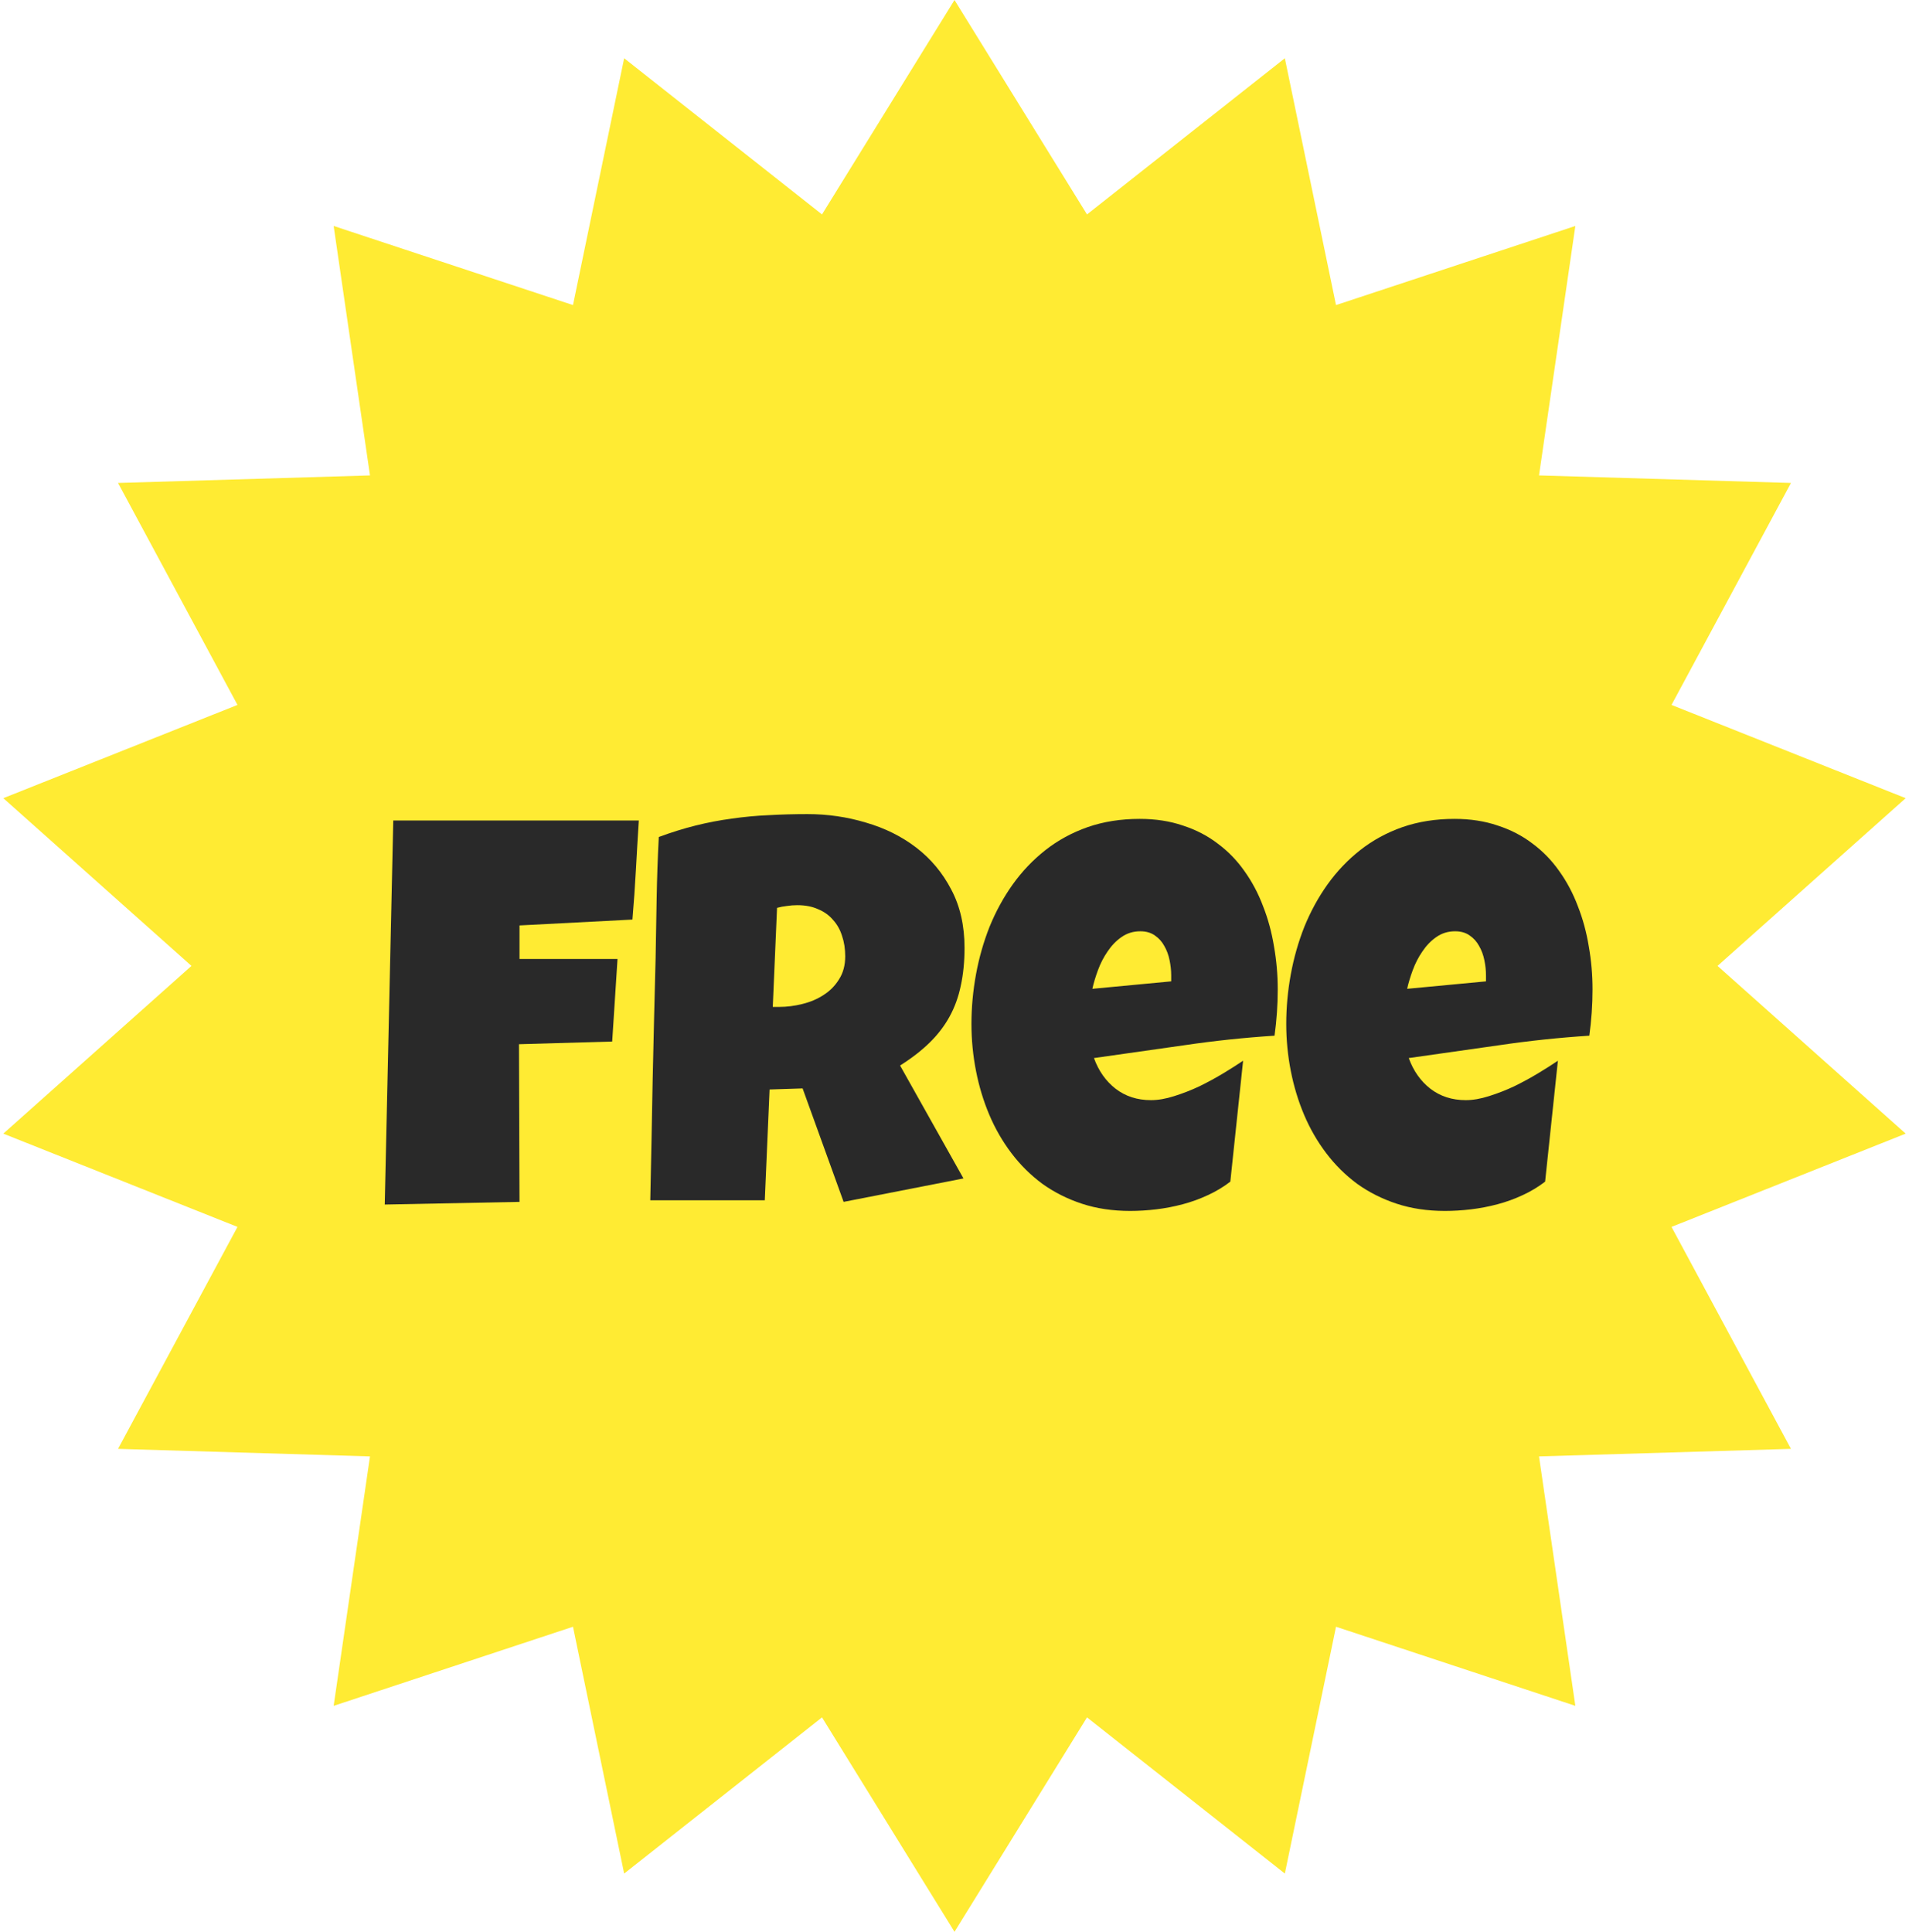 <svg width="336" height="340" viewBox="0 0 336 340" fill="none" xmlns="http://www.w3.org/2000/svg">
<path d="M168 0L191.321 37.74L226.143 10.252L235.15 53.693L277.274 39.772L270.88 83.674L315.224 85L294.201 124.067L335.417 140.48L302.3 170L335.417 199.52L294.201 215.933L315.224 255L270.88 256.326L277.274 300.228L235.15 286.307L226.143 329.748L191.321 302.26L168 340L144.679 302.26L109.857 329.748L100.85 286.307L58.726 300.228L65.12 256.326L20.776 255L41.799 215.933L0.583 199.52L33.7 170L0.583 140.48L41.799 124.067L20.776 85L65.12 83.674L58.726 39.772L100.85 53.693L109.857 10.252L144.679 37.74L168 0Z" fill="#FFEB33"/>
<path d="M112.438 144.406C112.25 147.344 112.078 150.25 111.922 153.125C111.766 156 111.563 158.906 111.313 161.844L91.438 162.875V168.781H108.688L107.75 183.312L91.344 183.781L91.438 211.531L67.719 212L69.219 144.406H112.438Z" fill="#292929"/>
<path d="M169.766 166.812C169.766 169.25 169.547 171.469 169.109 173.469C168.703 175.437 168.047 177.25 167.141 178.906C166.234 180.562 165.063 182.094 163.625 183.5C162.188 184.906 160.453 186.25 158.422 187.531L169.578 207.406L148.484 211.531L141.266 191.562L135.453 191.75L134.609 211.25H114.453C114.609 204.125 114.75 197.031 114.875 189.969C115.031 182.906 115.203 175.812 115.391 168.688C115.453 165.094 115.516 161.531 115.578 158C115.641 154.469 115.766 150.906 115.953 147.312C118.141 146.5 120.297 145.828 122.422 145.297C124.547 144.766 126.672 144.359 128.797 144.078C130.953 143.766 133.125 143.562 135.313 143.469C137.531 143.344 139.797 143.281 142.109 143.281C145.672 143.281 149.109 143.781 152.422 144.781C155.766 145.75 158.719 147.219 161.281 149.188C163.844 151.156 165.891 153.609 167.422 156.547C168.984 159.484 169.766 162.906 169.766 166.812ZM148.766 168.312C148.766 167 148.578 165.797 148.203 164.703C147.859 163.609 147.328 162.672 146.609 161.891C145.922 161.078 145.047 160.453 143.984 160.016C142.953 159.547 141.734 159.312 140.328 159.312C139.703 159.312 139.094 159.359 138.5 159.453C137.906 159.516 137.328 159.625 136.766 159.781L136.016 177.219H137.141C138.484 177.219 139.844 177.047 141.219 176.703C142.625 176.359 143.875 175.828 144.969 175.109C146.094 174.391 147 173.469 147.688 172.344C148.406 171.219 148.766 169.875 148.766 168.312Z" fill="#292929"/>
<path d="M224.891 174.125C224.891 176.844 224.703 179.563 224.328 182.281C218.984 182.625 213.672 183.188 208.391 183.969C203.109 184.719 197.828 185.469 192.547 186.219C193.359 188.469 194.625 190.266 196.344 191.609C198.094 192.953 200.172 193.625 202.578 193.625C203.828 193.625 205.188 193.391 206.656 192.922C208.156 192.453 209.641 191.875 211.109 191.188C212.578 190.469 213.984 189.703 215.328 188.891C216.672 188.078 217.828 187.344 218.797 186.688L216.547 207.969C215.328 208.906 214 209.703 212.563 210.359C211.156 211.016 209.688 211.547 208.156 211.953C206.625 212.359 205.078 212.656 203.516 212.844C201.953 213.031 200.422 213.125 198.922 213.125C195.828 213.125 193 212.703 190.438 211.859C187.875 211.016 185.547 209.844 183.453 208.344C181.391 206.813 179.578 205.016 178.016 202.953C176.453 200.891 175.156 198.641 174.125 196.203C173.094 193.766 172.313 191.187 171.781 188.469C171.25 185.75 170.984 183 170.984 180.219C170.984 177.313 171.25 174.406 171.781 171.5C172.313 168.594 173.109 165.797 174.172 163.109C175.266 160.422 176.625 157.937 178.25 155.656C179.906 153.344 181.828 151.328 184.016 149.609C186.203 147.891 188.672 146.547 191.422 145.578C194.203 144.609 197.266 144.125 200.609 144.125C203.391 144.125 205.922 144.516 208.203 145.297C210.516 146.047 212.563 147.109 214.344 148.484C216.156 149.828 217.719 151.438 219.031 153.312C220.375 155.187 221.469 157.25 222.313 159.5C223.188 161.719 223.828 164.078 224.234 166.578C224.672 169.047 224.891 171.563 224.891 174.125ZM206.141 171.688C206.141 170.813 206.047 169.922 205.859 169.016C205.672 168.078 205.359 167.234 204.922 166.484C204.516 165.734 203.969 165.125 203.281 164.656C202.594 164.156 201.734 163.906 200.703 163.906C199.453 163.906 198.344 164.25 197.375 164.938C196.438 165.594 195.625 166.438 194.938 167.469C194.25 168.469 193.688 169.563 193.25 170.75C192.813 171.937 192.484 173.031 192.266 174.031L206.141 172.719V171.688Z" fill="#292929"/>
<path d="M280.297 174.125C280.297 176.844 280.109 179.563 279.734 182.281C274.391 182.625 269.078 183.188 263.797 183.969C258.516 184.719 253.234 185.469 247.953 186.219C248.766 188.469 250.031 190.266 251.75 191.609C253.5 192.953 255.578 193.625 257.984 193.625C259.234 193.625 260.594 193.391 262.063 192.922C263.563 192.453 265.047 191.875 266.516 191.188C267.984 190.469 269.391 189.703 270.734 188.891C272.078 188.078 273.234 187.344 274.203 186.688L271.953 207.969C270.734 208.906 269.406 209.703 267.969 210.359C266.563 211.016 265.094 211.547 263.563 211.953C262.031 212.359 260.484 212.656 258.922 212.844C257.359 213.031 255.828 213.125 254.328 213.125C251.234 213.125 248.406 212.703 245.844 211.859C243.281 211.016 240.953 209.844 238.859 208.344C236.797 206.813 234.984 205.016 233.422 202.953C231.859 200.891 230.563 198.641 229.531 196.203C228.5 193.766 227.719 191.187 227.188 188.469C226.656 185.75 226.391 183 226.391 180.219C226.391 177.313 226.656 174.406 227.188 171.5C227.719 168.594 228.516 165.797 229.578 163.109C230.672 160.422 232.031 157.937 233.656 155.656C235.313 153.344 237.234 151.328 239.422 149.609C241.609 147.891 244.078 146.547 246.828 145.578C249.609 144.609 252.672 144.125 256.016 144.125C258.797 144.125 261.328 144.516 263.609 145.297C265.922 146.047 267.969 147.109 269.75 148.484C271.563 149.828 273.125 151.438 274.438 153.312C275.781 155.187 276.875 157.25 277.719 159.5C278.594 161.719 279.234 164.078 279.641 166.578C280.078 169.047 280.297 171.563 280.297 174.125ZM261.547 171.688C261.547 170.813 261.453 169.922 261.266 169.016C261.078 168.078 260.766 167.234 260.328 166.484C259.922 165.734 259.375 165.125 258.688 164.656C258 164.156 257.141 163.906 256.109 163.906C254.859 163.906 253.75 164.25 252.781 164.938C251.844 165.594 251.031 166.438 250.344 167.469C249.656 168.469 249.094 169.563 248.656 170.75C248.219 171.937 247.891 173.031 247.672 174.031L261.547 172.719V171.688Z" fill="#292929"/>
</svg>
